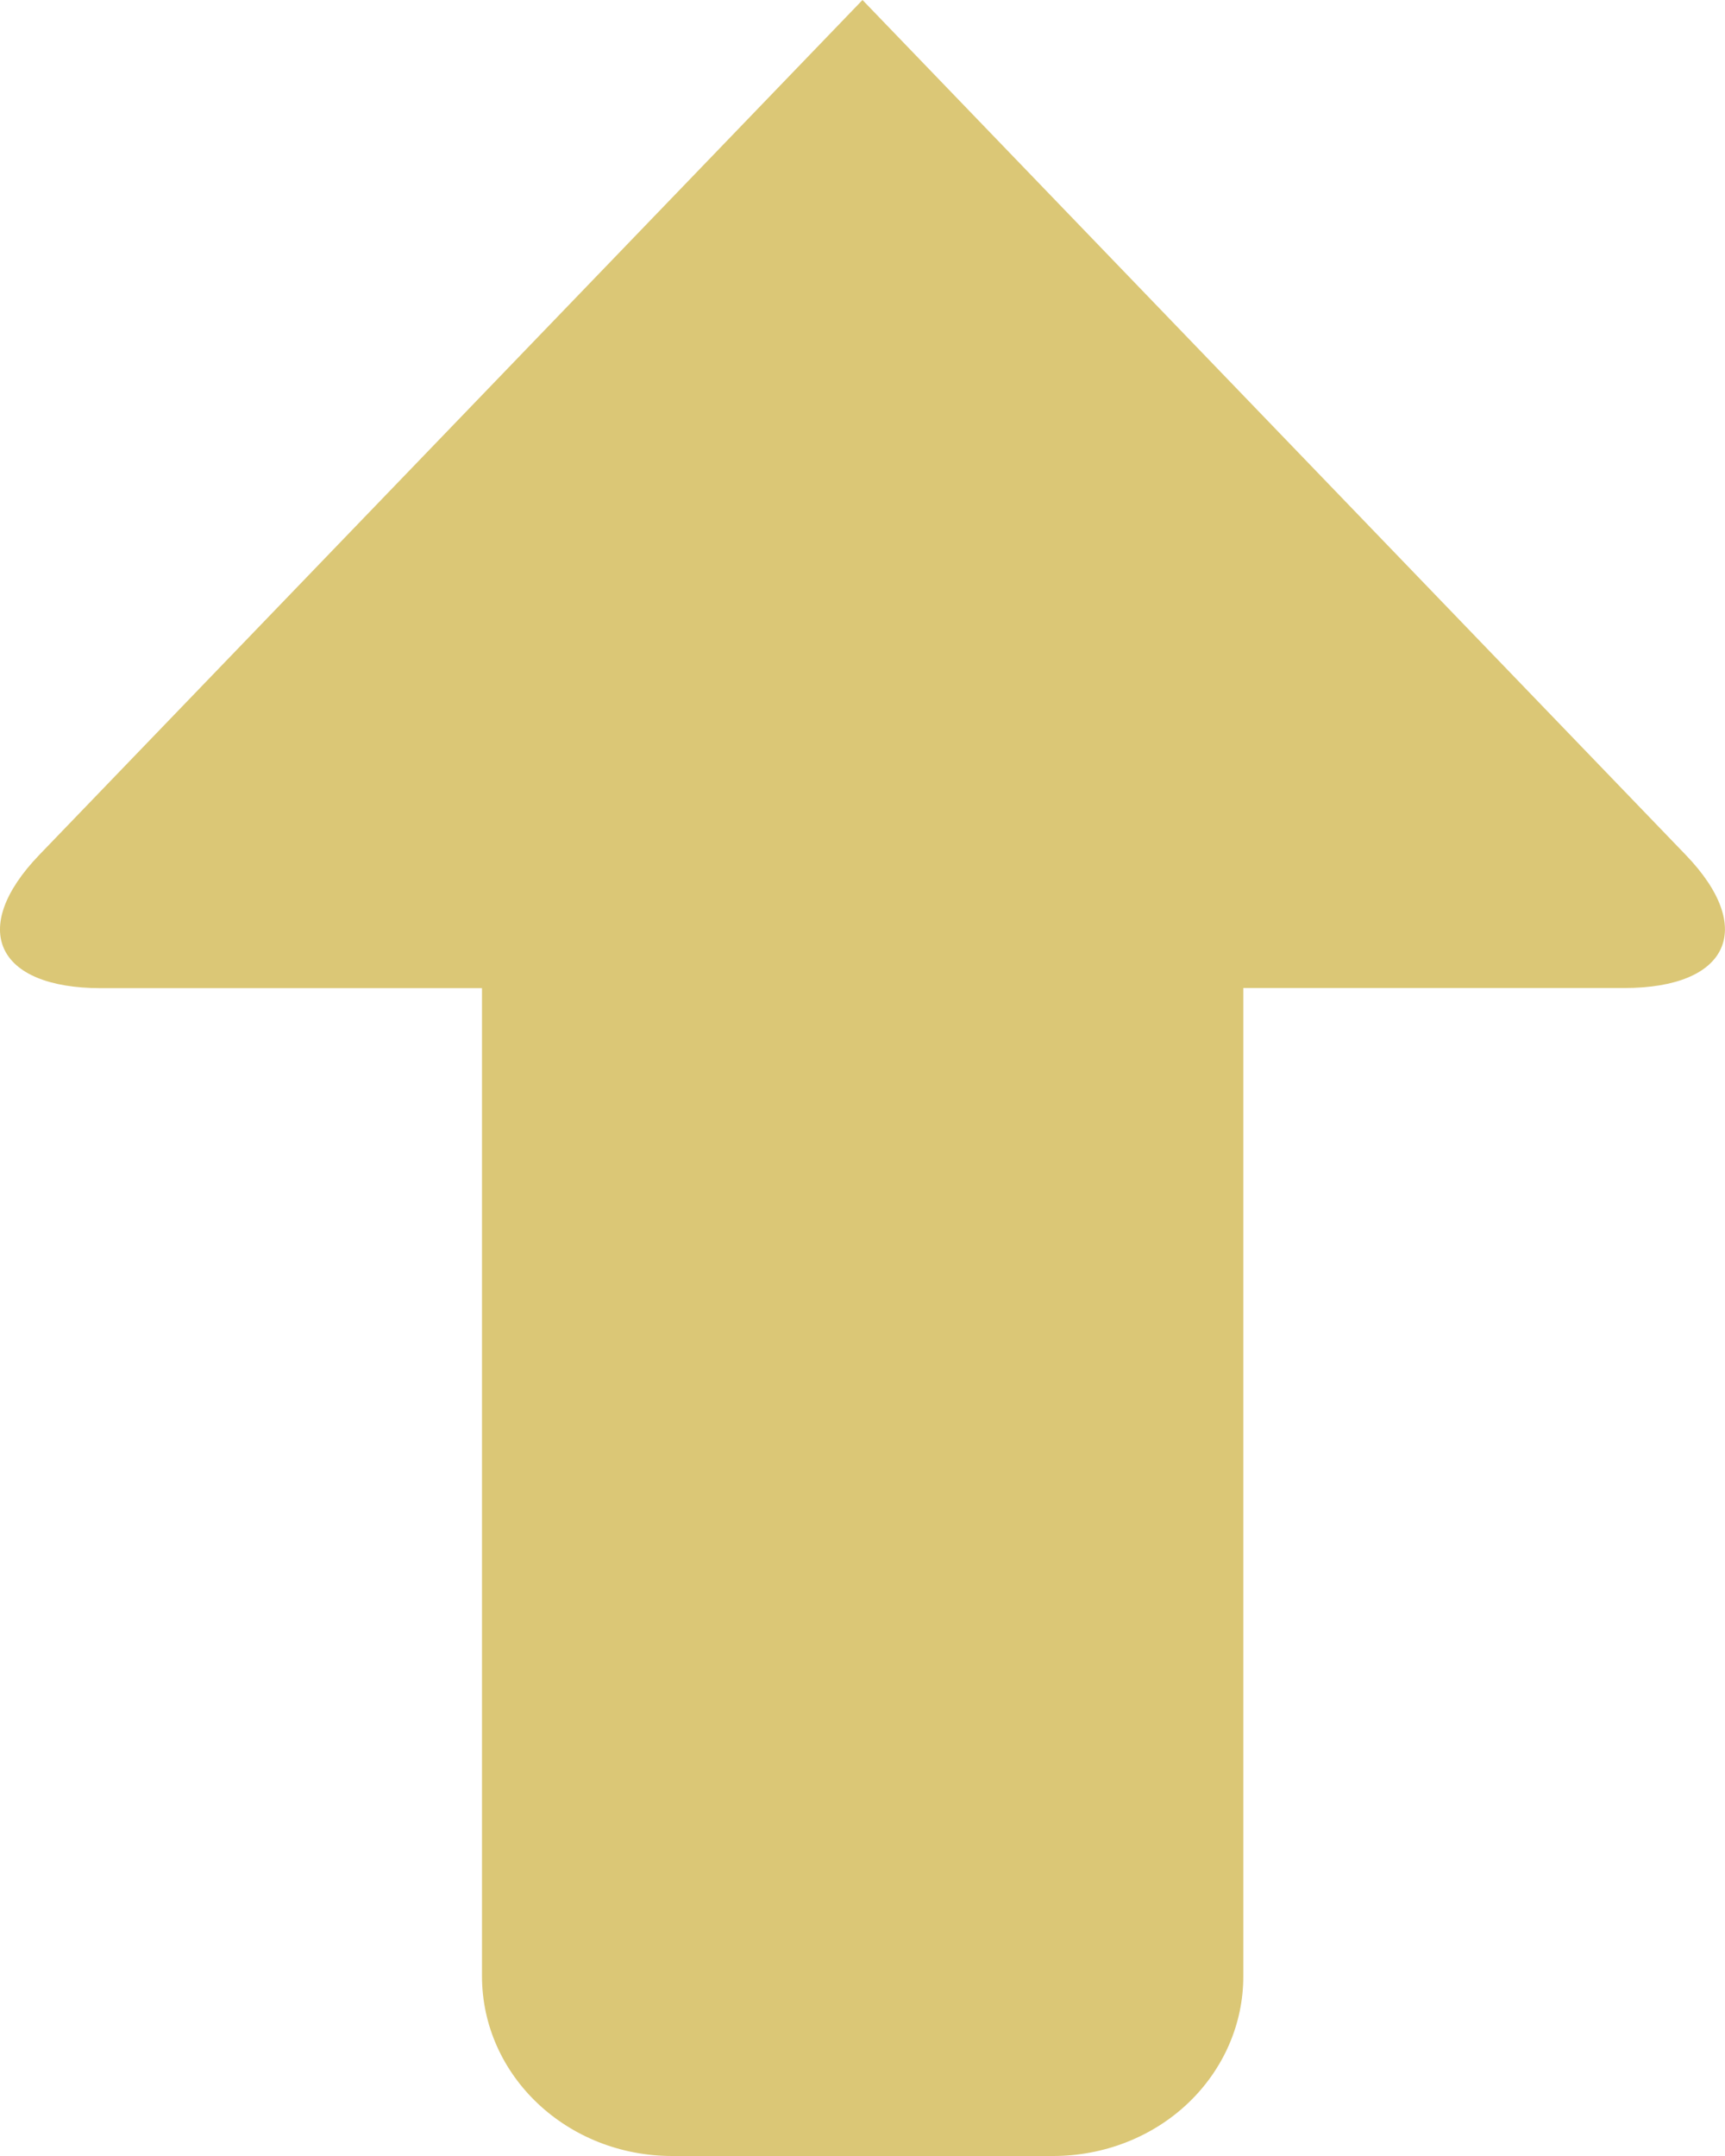 <?xml version="1.0" encoding="UTF-8"?>
<svg width="12px" height="15px" viewBox="0 0 12 15" version="1.1" xmlns="http://www.w3.org/2000/svg" xmlns:xlink="http://www.w3.org/1999/xlink">
    <!-- Generator: Sketch 52.6 (67491) - http://www.bohemiancoding.com/sketch -->
    <title>Path</title>
    <desc>Created with Sketch.</desc>
    <g id="Page-1" stroke="none" stroke-width="1" fill="none" fill-rule="evenodd">
        <g id="会员页1" transform="translate(-586, -531)" fill="#dbc776">
            <path d="M592,531 L586.273,536.948 C585.78,537.461 585.973,537.875 586.703,537.875 L589.353,537.875 L589.353,544.748 C589.353,545.442 589.945,546 590.676,546 L593.326,546 C593.678,546 594.015,545.869 594.263,545.634 C594.511,545.399 594.65,545.08 594.649,544.748 L594.649,537.874 L597.299,537.874 C598.025,537.874 598.22,537.46 597.727,536.948 L592,531 Z" id="Path"></path>
        </g>
    </g>
</svg>